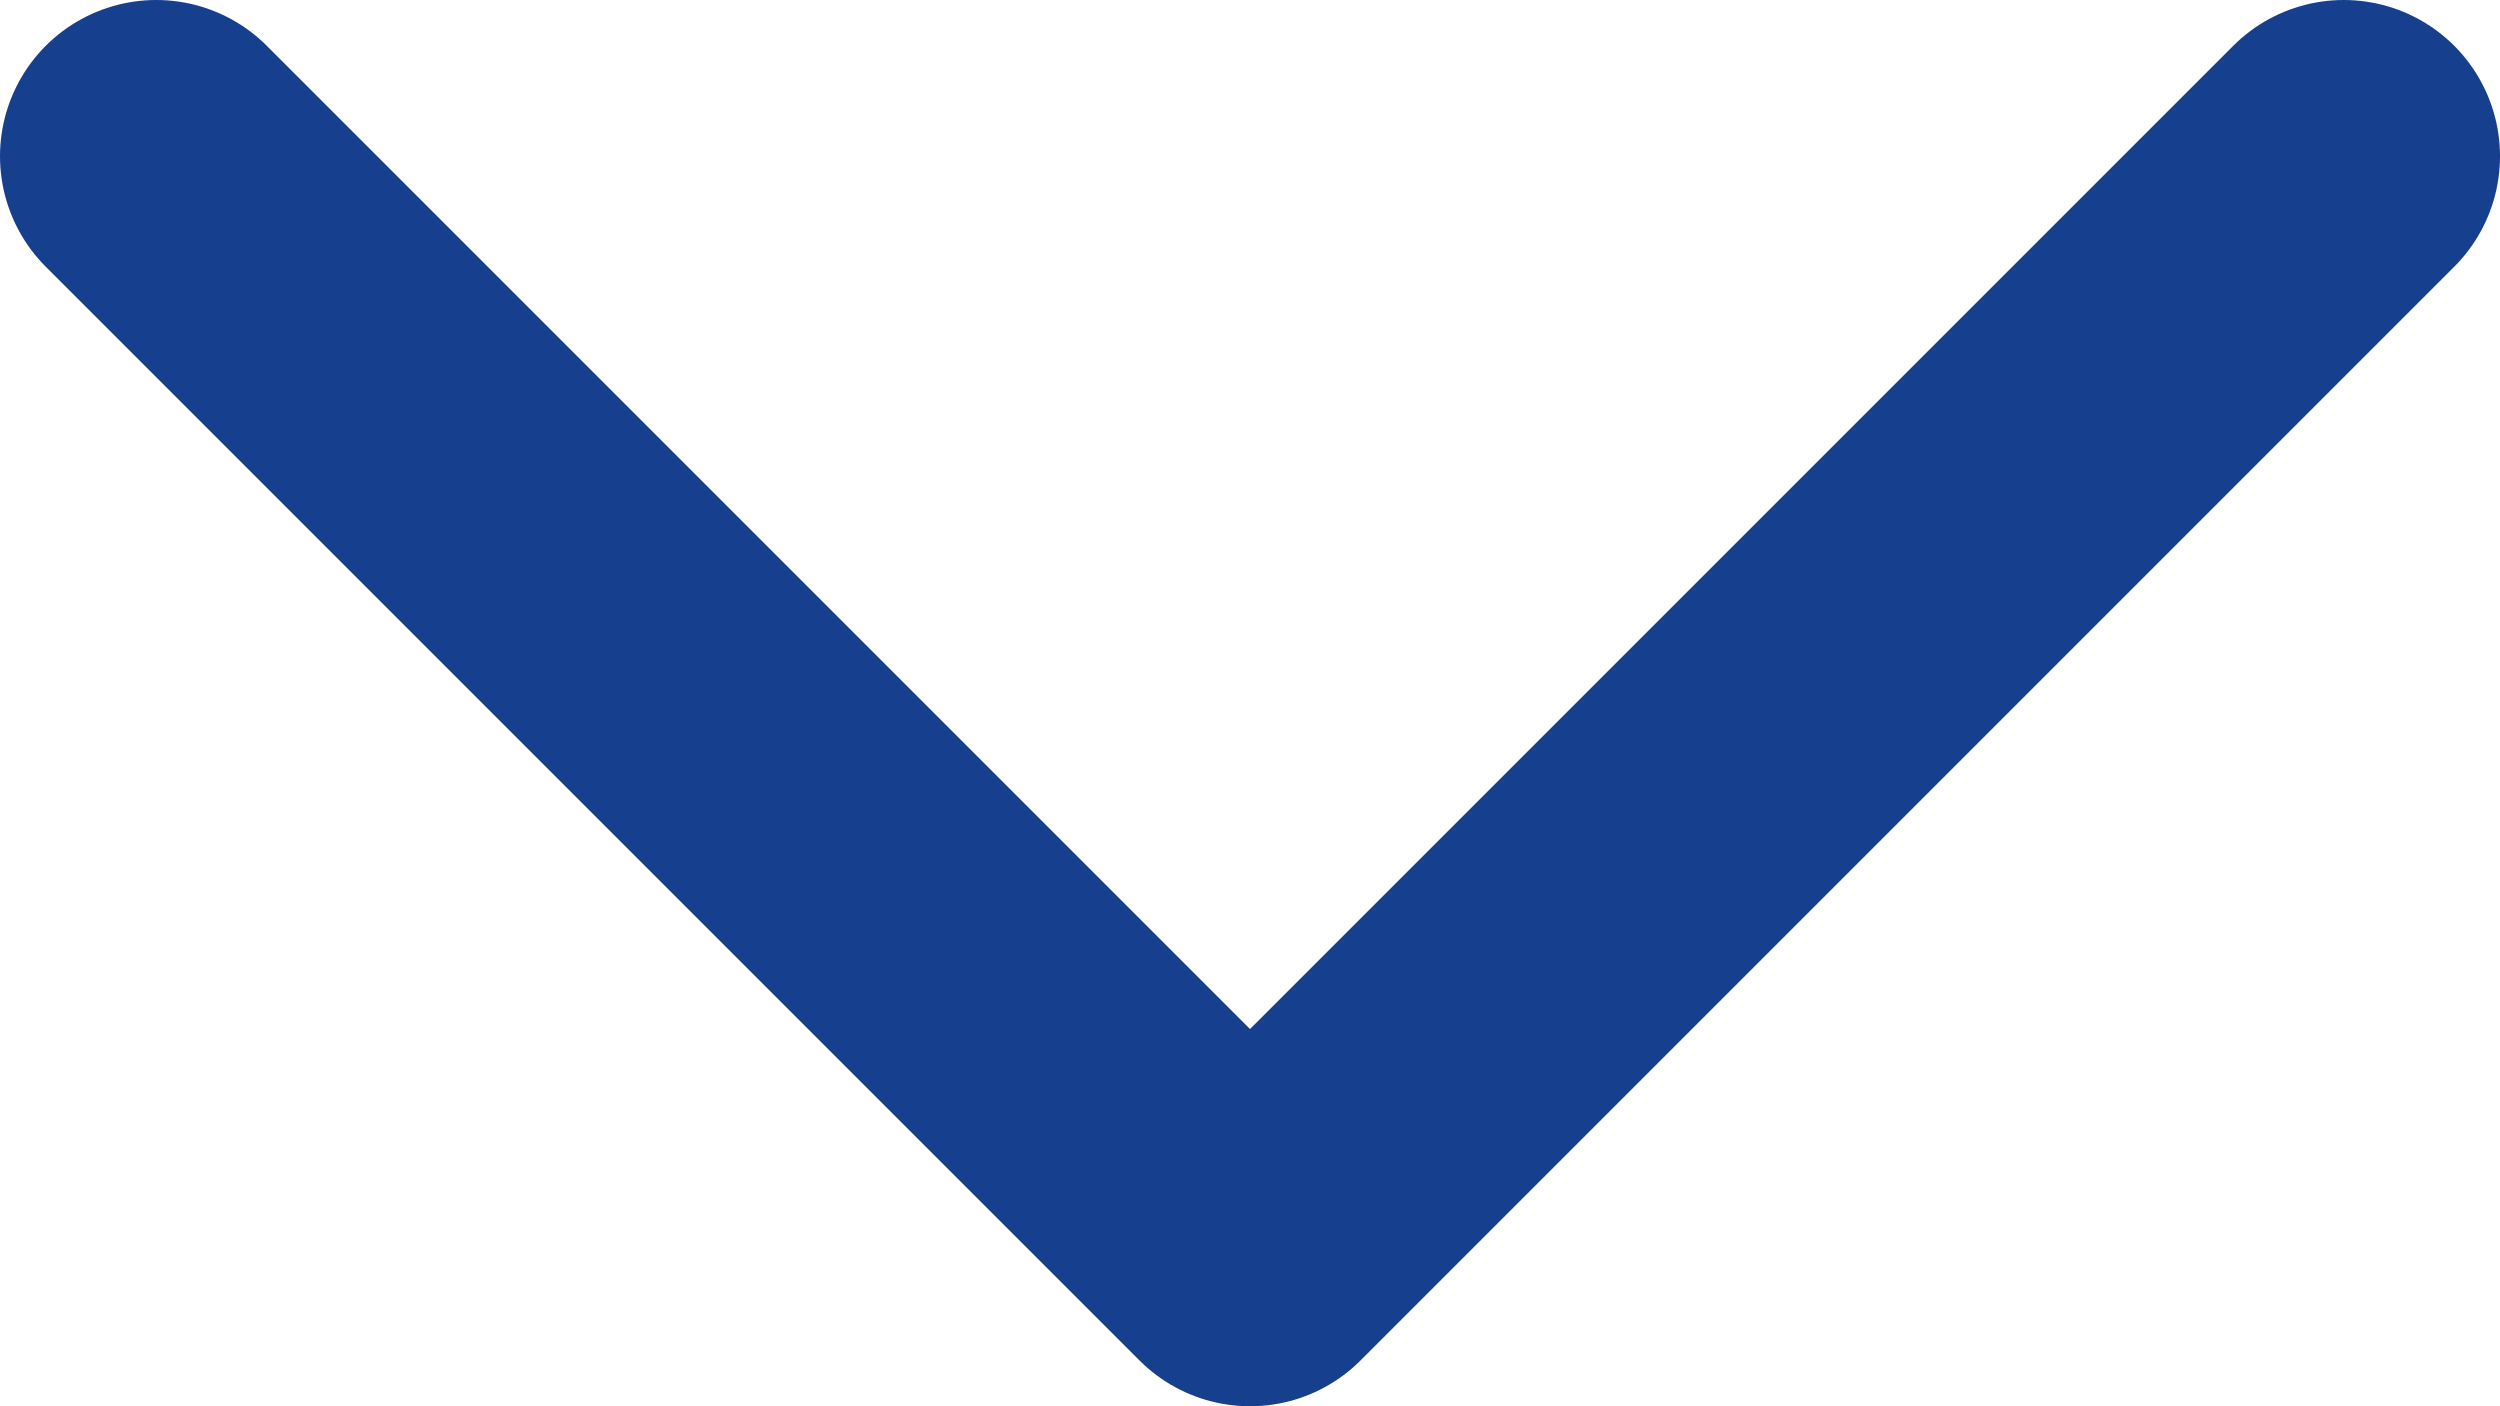 <svg width="16" height="9" viewBox="0 0 16 9" fill="none" xmlns="http://www.w3.org/2000/svg">
<path d="M1 1L8 8L15 1" stroke="#163F8E" stroke-width="2" stroke-linecap="round" stroke-linejoin="round"/>
</svg>
